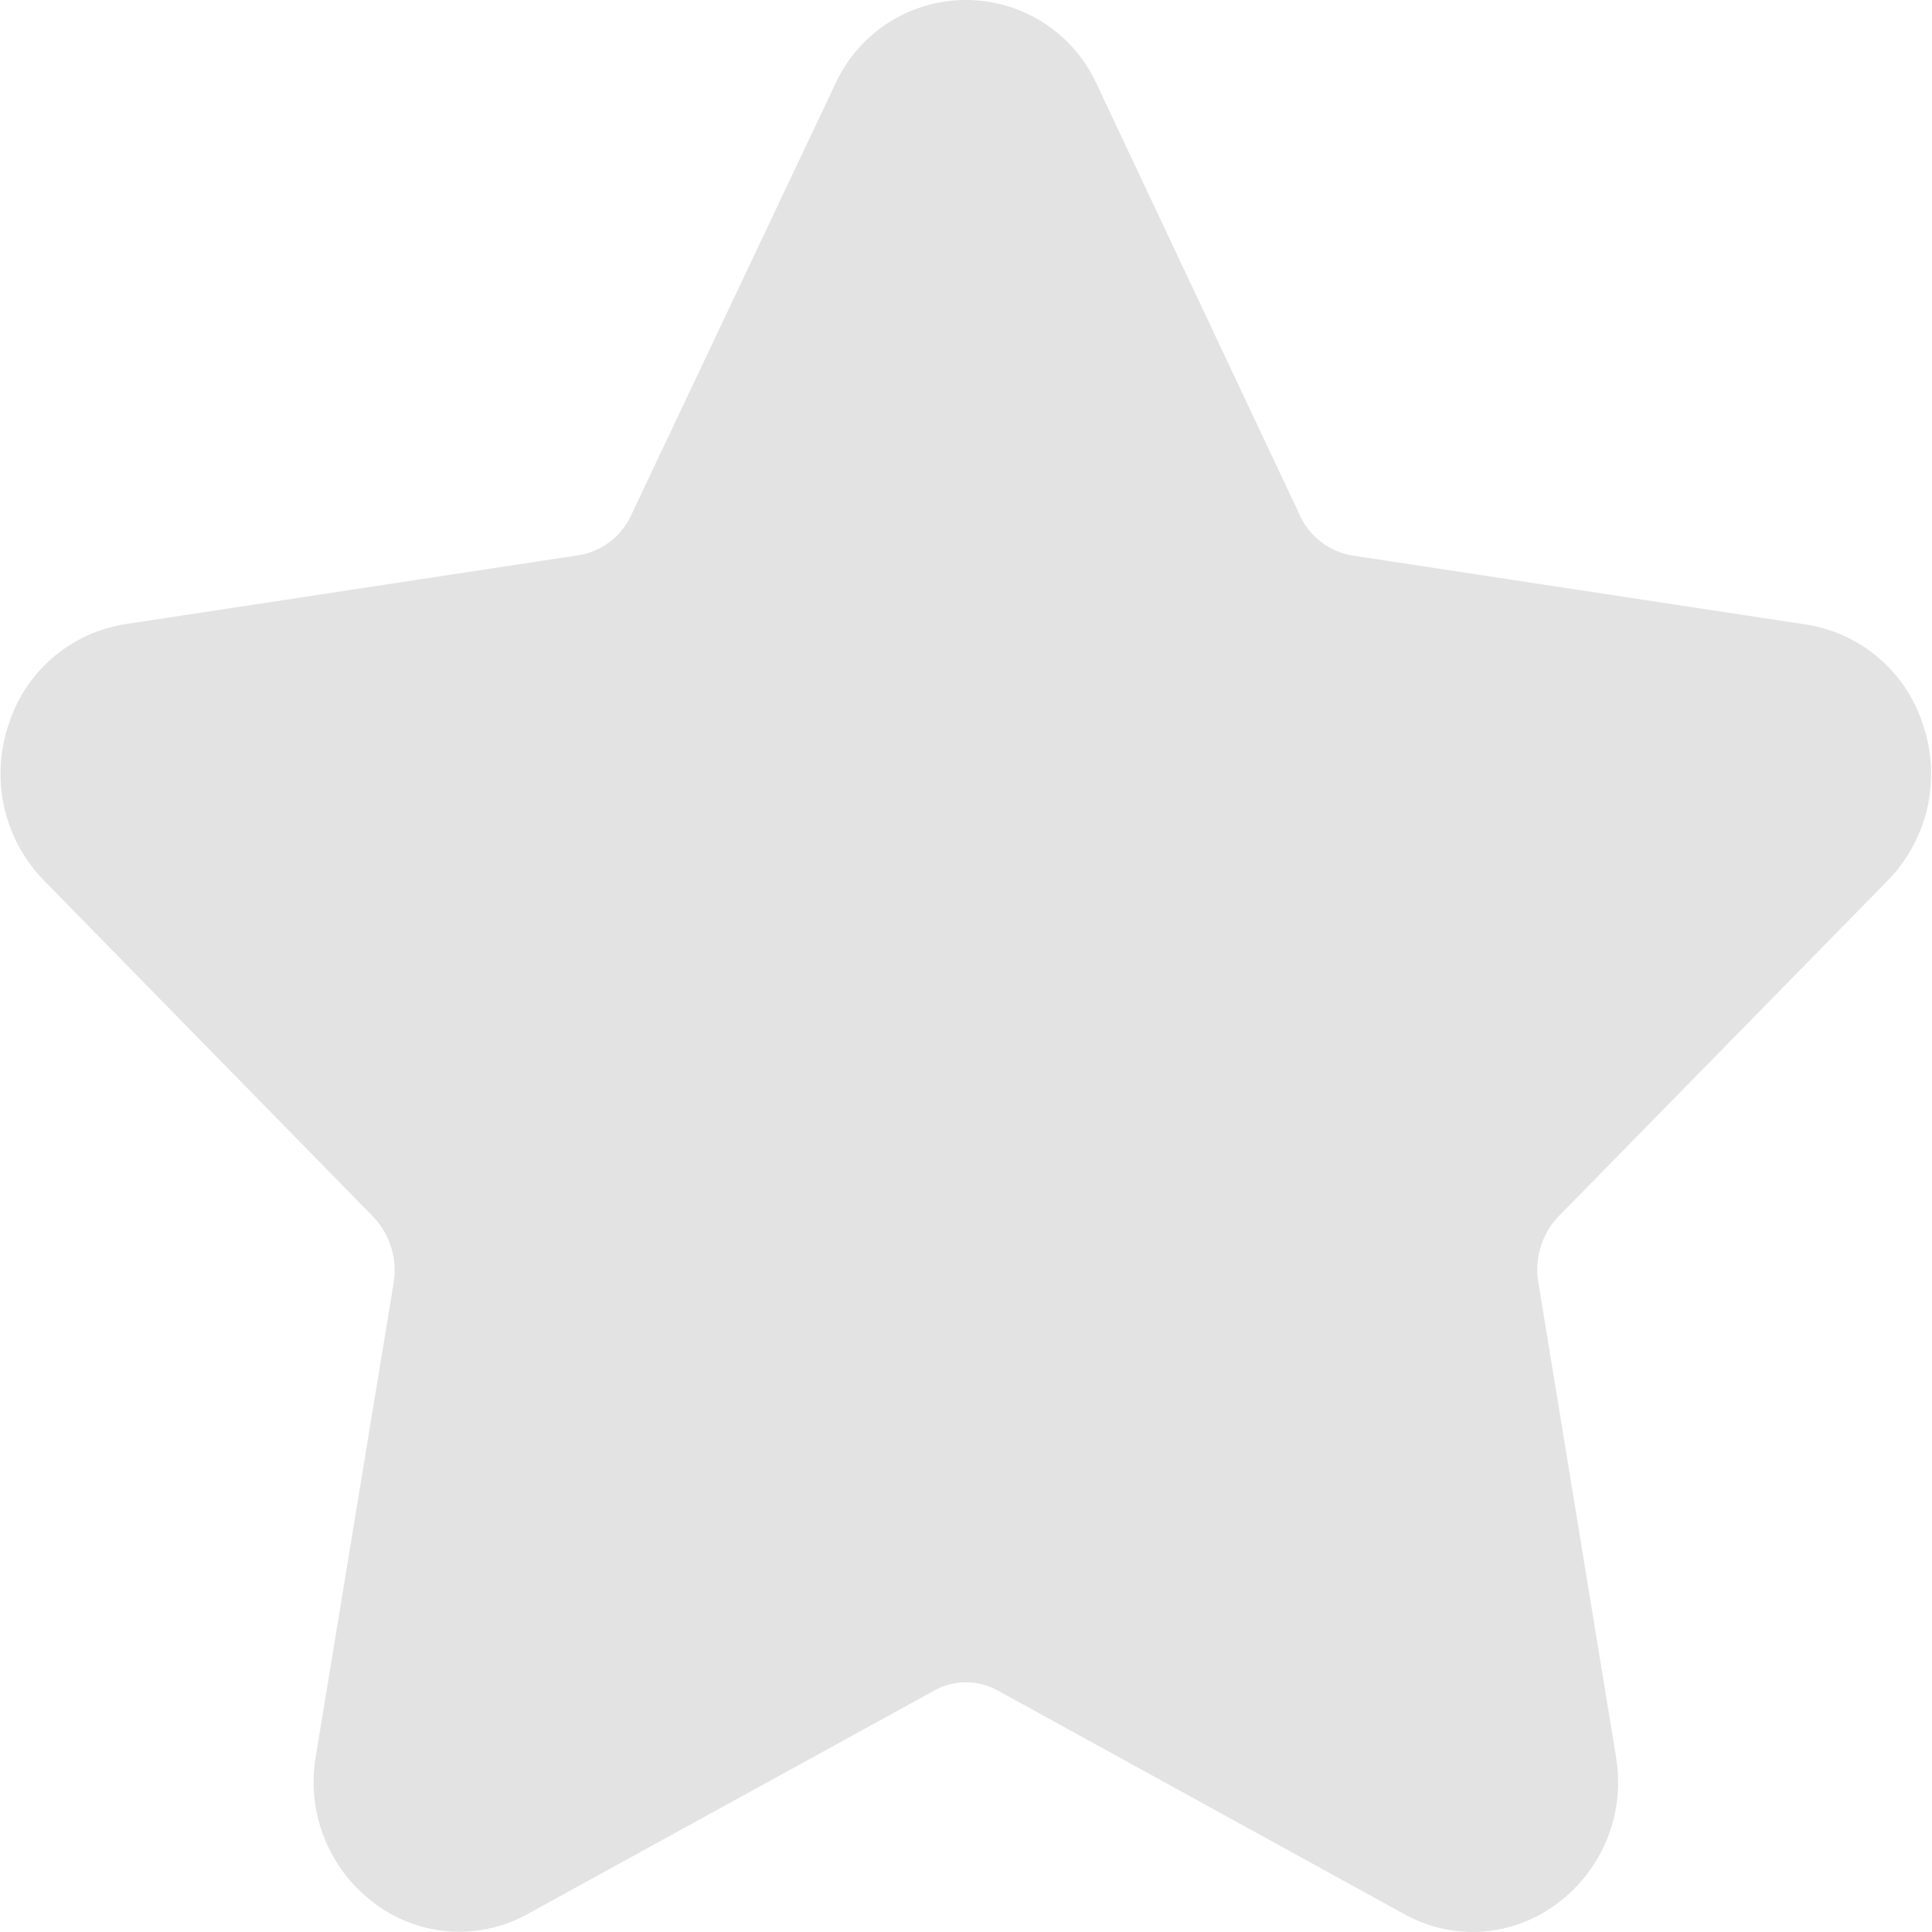 <?xml version="1.0" standalone="no"?>
<!DOCTYPE svg PUBLIC "-//W3C//DTD SVG 1.1//EN" "http://www.w3.org/Graphics/SVG/1.1/DTD/svg11.dtd">
<svg t="1588724990183" class="icon" viewBox="0 0 1024 1024" version="1.1" xmlns="http://www.w3.org/2000/svg" p-id="1138" xmlns:xlink="http://www.w3.org/1999/xlink" width="30" height="30">
	<defs><style type="text/css"></style></defs>
	<path d="M780.605 1024a75.447 75.447 0 0 1-36.371-9.519L528.913 896.05a34.568 34.568 0 0 0-33.766 0l-215.521 118.431a74.546 74.546 0 0 1-79.656-4.609 80.157 80.157 0 0 1-32.564-79.155l41.18-250.49a41.18 41.18 0 0 0-11.022-35.57L23.325 466.711A81.058 81.058 0 0 1 4.589 383.949 77.451 77.451 0 0 1 66.209 330.845l240.47-36.571a37.072 37.072 0 0 0 27.854-21.242L442.545 44.887a76.149 76.149 0 0 1 138.871 0l107.51 228.146a37.373 37.373 0 0 0 28.055 21.442l240.47 36.571a77.552 77.552 0 0 1 61.721 52.903 80.958 80.958 0 0 1-18.636 82.762L826.295 644.458a40.98 40.98 0 0 0-10.921 35.369l41.08 250.99a80.157 80.157 0 0 1-32.564 79.155 74.946 74.946 0 0 1-43.285 14.027z" fill="#E3E3E3" p-id="1139"></path>
</svg>
